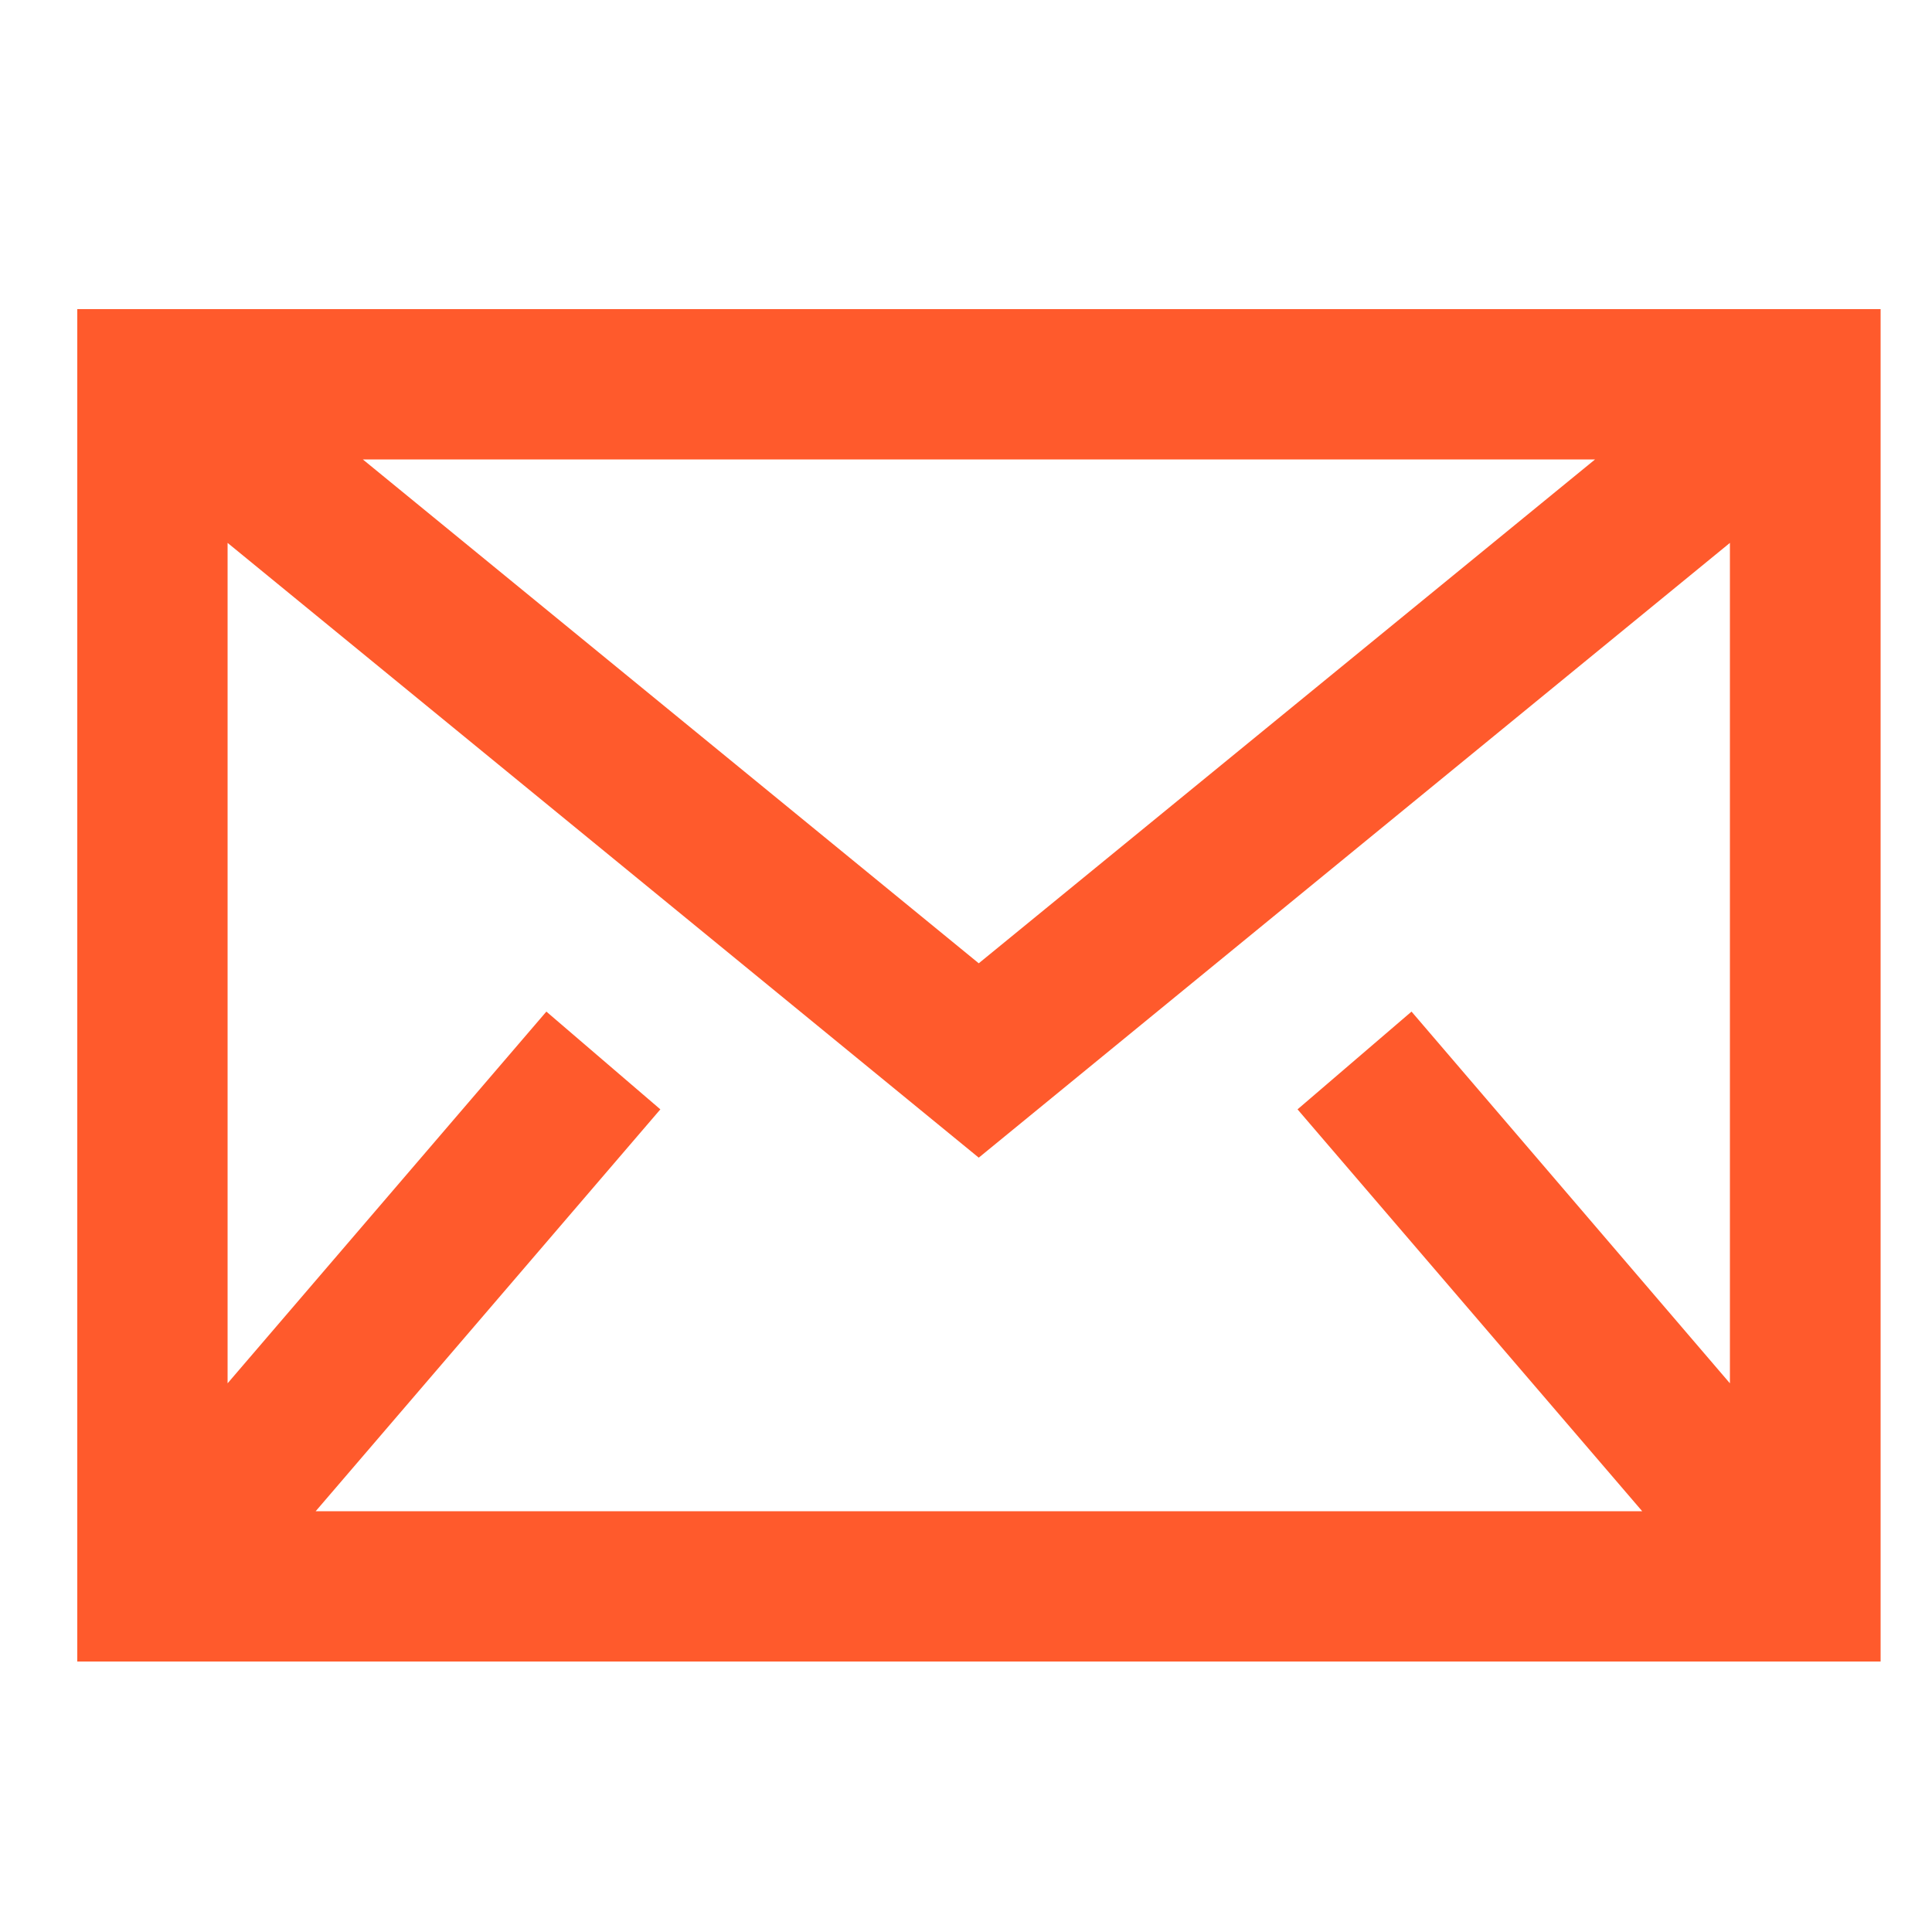 <?xml version="1.0" encoding="utf-8"?>
<!-- Generator: Adobe Illustrator 23.0.0, SVG Export Plug-In . SVG Version: 6.00 Build 0)  -->
<svg version="1.1" id="Warstwa_1" xmlns="http://www.w3.org/2000/svg" xmlns:xlink="http://www.w3.org/1999/xlink" x="0px" y="0px"
	 viewBox="0 0 50 50" style="enable-background:new 0 0 50 50;" xml:space="preserve">
<style type="text/css">
	.st0{fill:#FF5A2C;}
</style>
<g>
	<path class="st0" d="M2,8v35h46.67V8H2z M36.53,26.18l-2.95,2.53l8.92,10.4H8.17l8.92-10.4l-2.95-2.53L5.89,35.8V14.05l19.44,15.91
		l19.44-15.91V35.8L36.53,26.18z M9.39,11.89h31.89L25.33,24.93L9.39,11.89z"/>
</g>
</svg>
